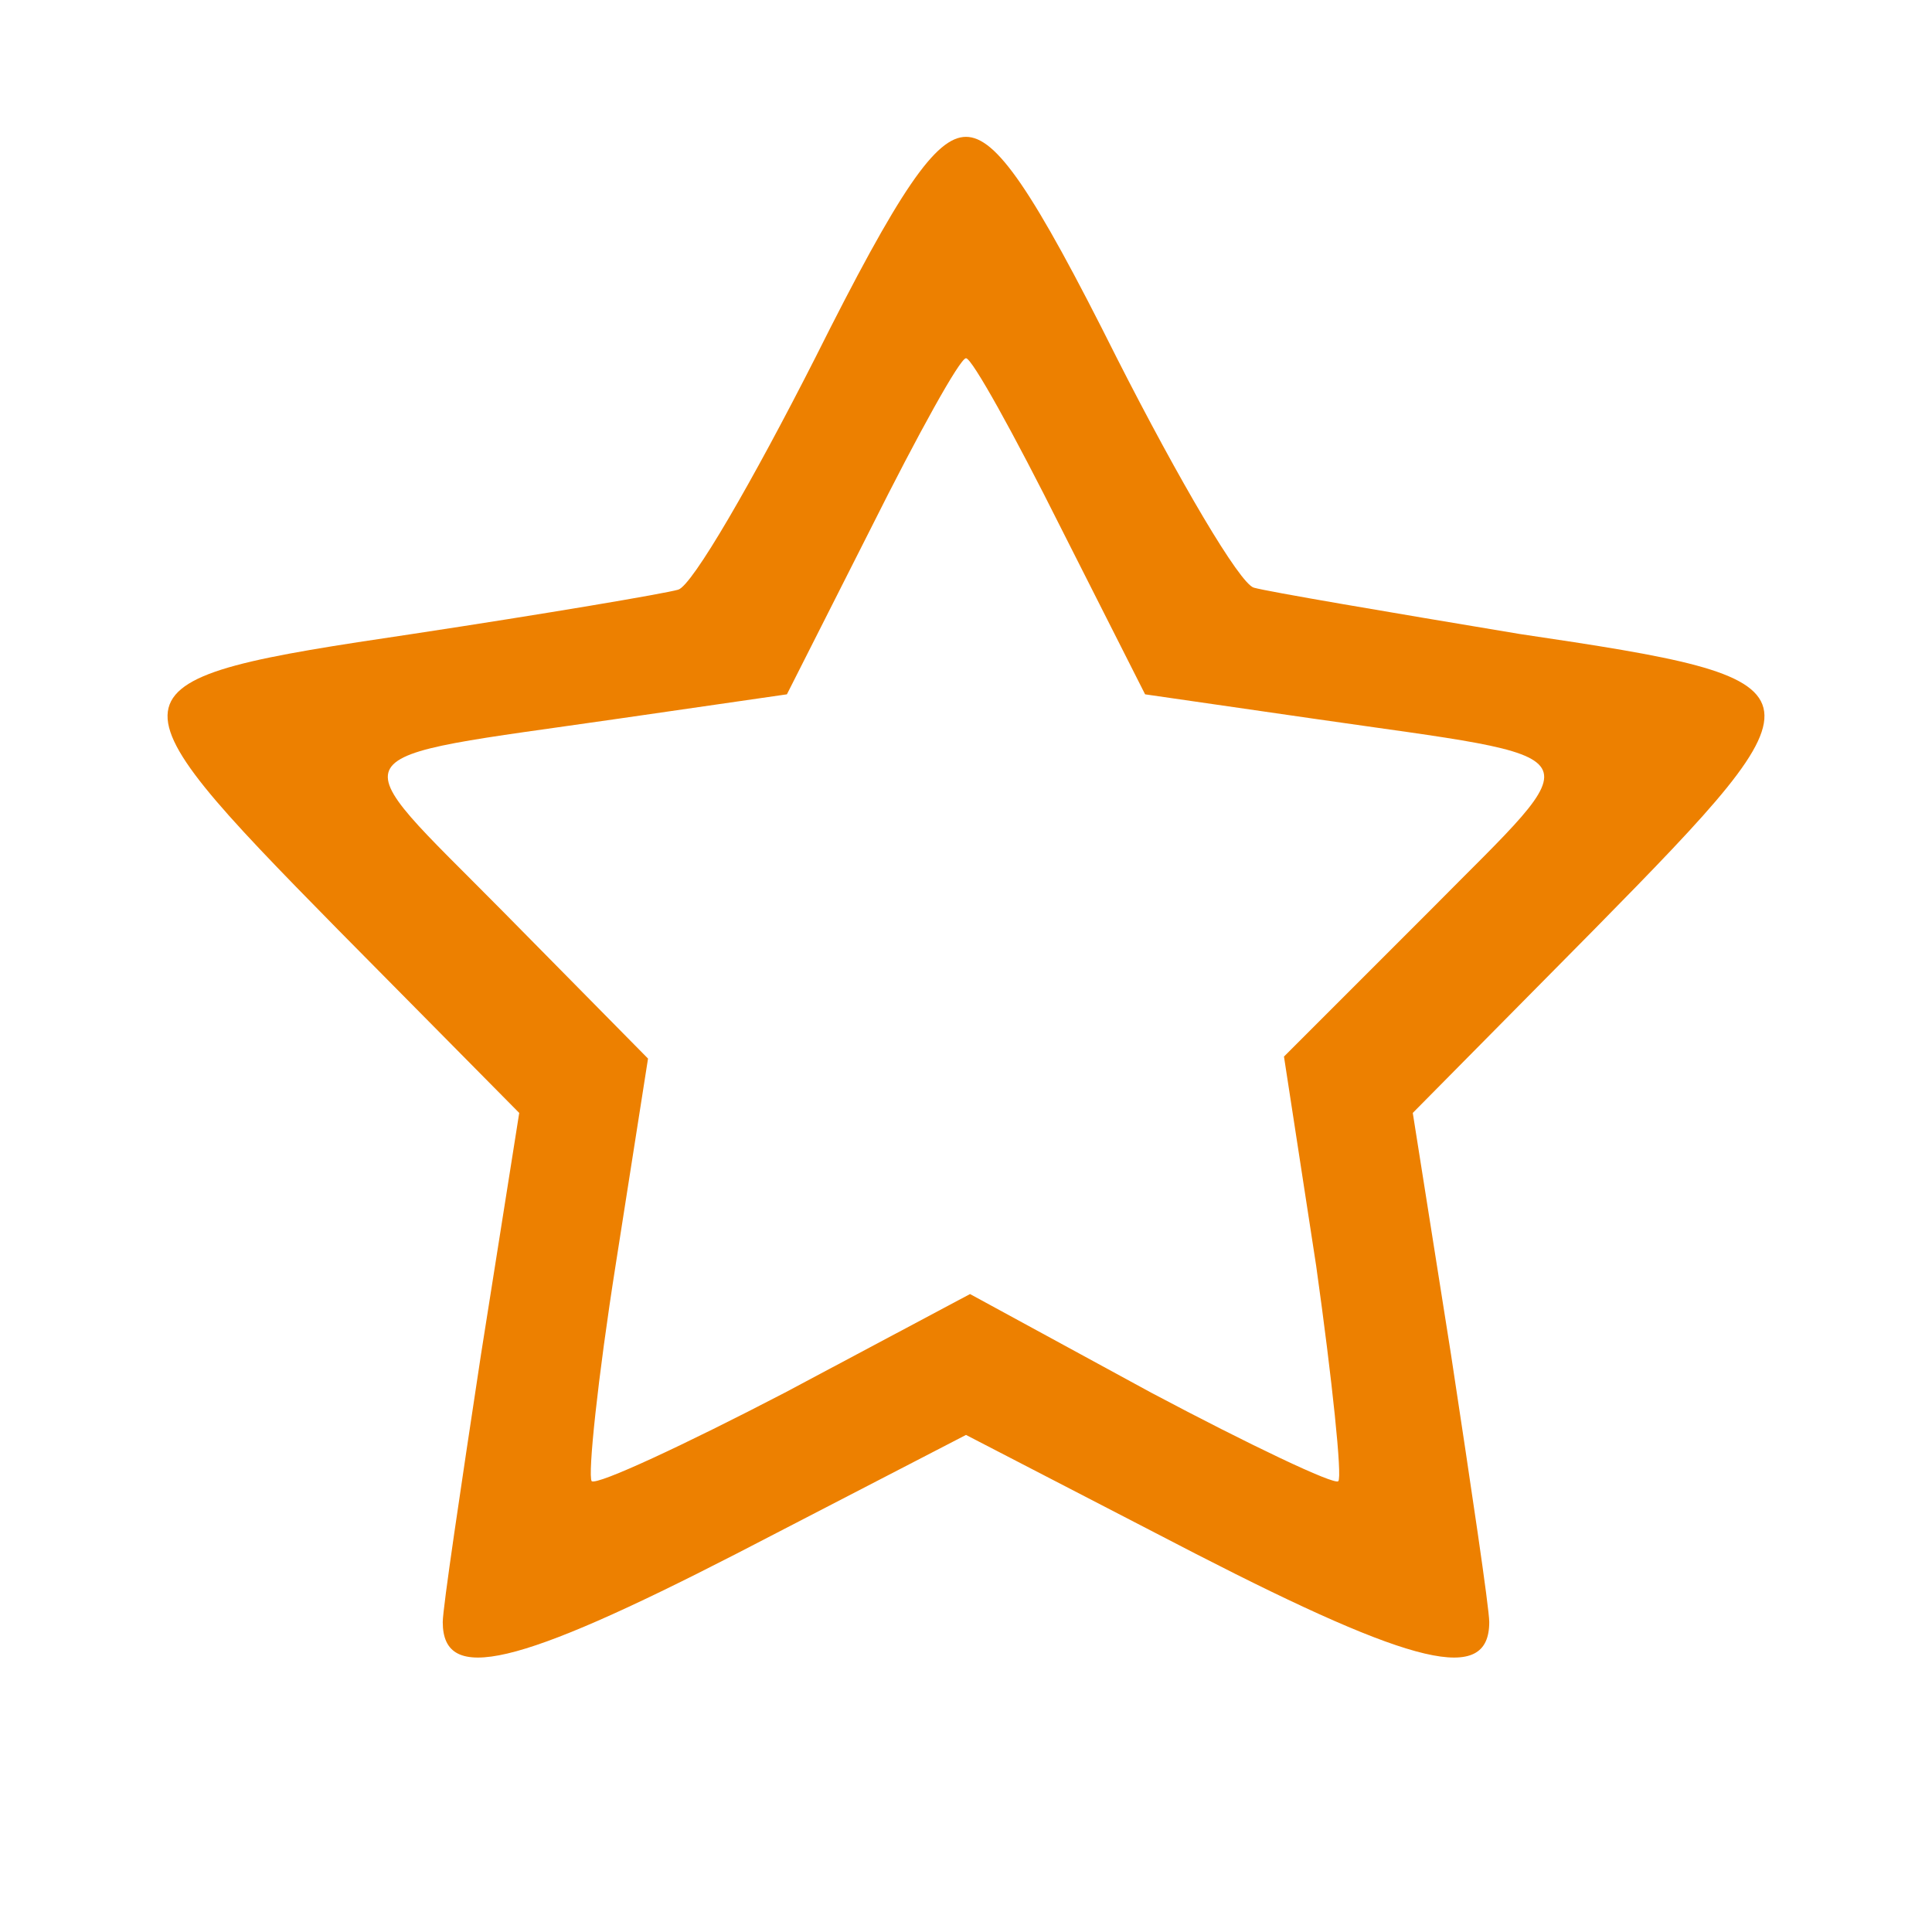 <svg width="60" height="60" viewBox="0 0 60 60" fill="none" xmlns="http://www.w3.org/2000/svg">
<path d="M25.312 11.125C23.375 14.938 21.5 18.188 21.062 18.313C20.625 18.438 16.938 19.063 12.812 19.688C3.125 21.125 3.062 21.313 10.5 28.875L16.125 34.563L14.938 42.063C14.312 46.188 13.75 49.938 13.75 50.375C13.75 52.313 16.062 51.75 22.875 48.25L30 44.563L37.125 48.25C43.938 51.75 46.25 52.313 46.25 50.375C46.25 49.938 45.688 46.188 45.062 42.063L43.875 34.563L49.5 28.875C56.938 21.313 56.875 21.125 47.188 19.688C43.062 19 39.375 18.375 38.938 18.25C38.5 18.125 36.625 14.938 34.688 11.125C32.062 5.875 30.938 4.25 30 4.25C29.062 4.25 27.938 5.875 25.312 11.125ZM32.938 16.375L35.562 21.563L40.75 22.313C49.812 23.625 49.5 23.125 44.375 28.313L39.875 32.813L40.875 39.313C41.375 42.875 41.688 45.875 41.562 46C41.438 46.125 38.812 44.875 35.75 43.25L30.125 40.188L24.375 43.25C21.25 44.875 18.562 46.125 18.375 46C18.25 45.813 18.562 42.813 19.125 39.25L20.125 32.875L15.625 28.313C10.5 23.125 10.188 23.625 19.25 22.313L24.438 21.563L27.062 16.375C28.5 13.5 29.812 11.125 30 11.125C30.188 11.125 31.5 13.5 32.938 16.375Z" fill="#ED8000"/>
</svg>
